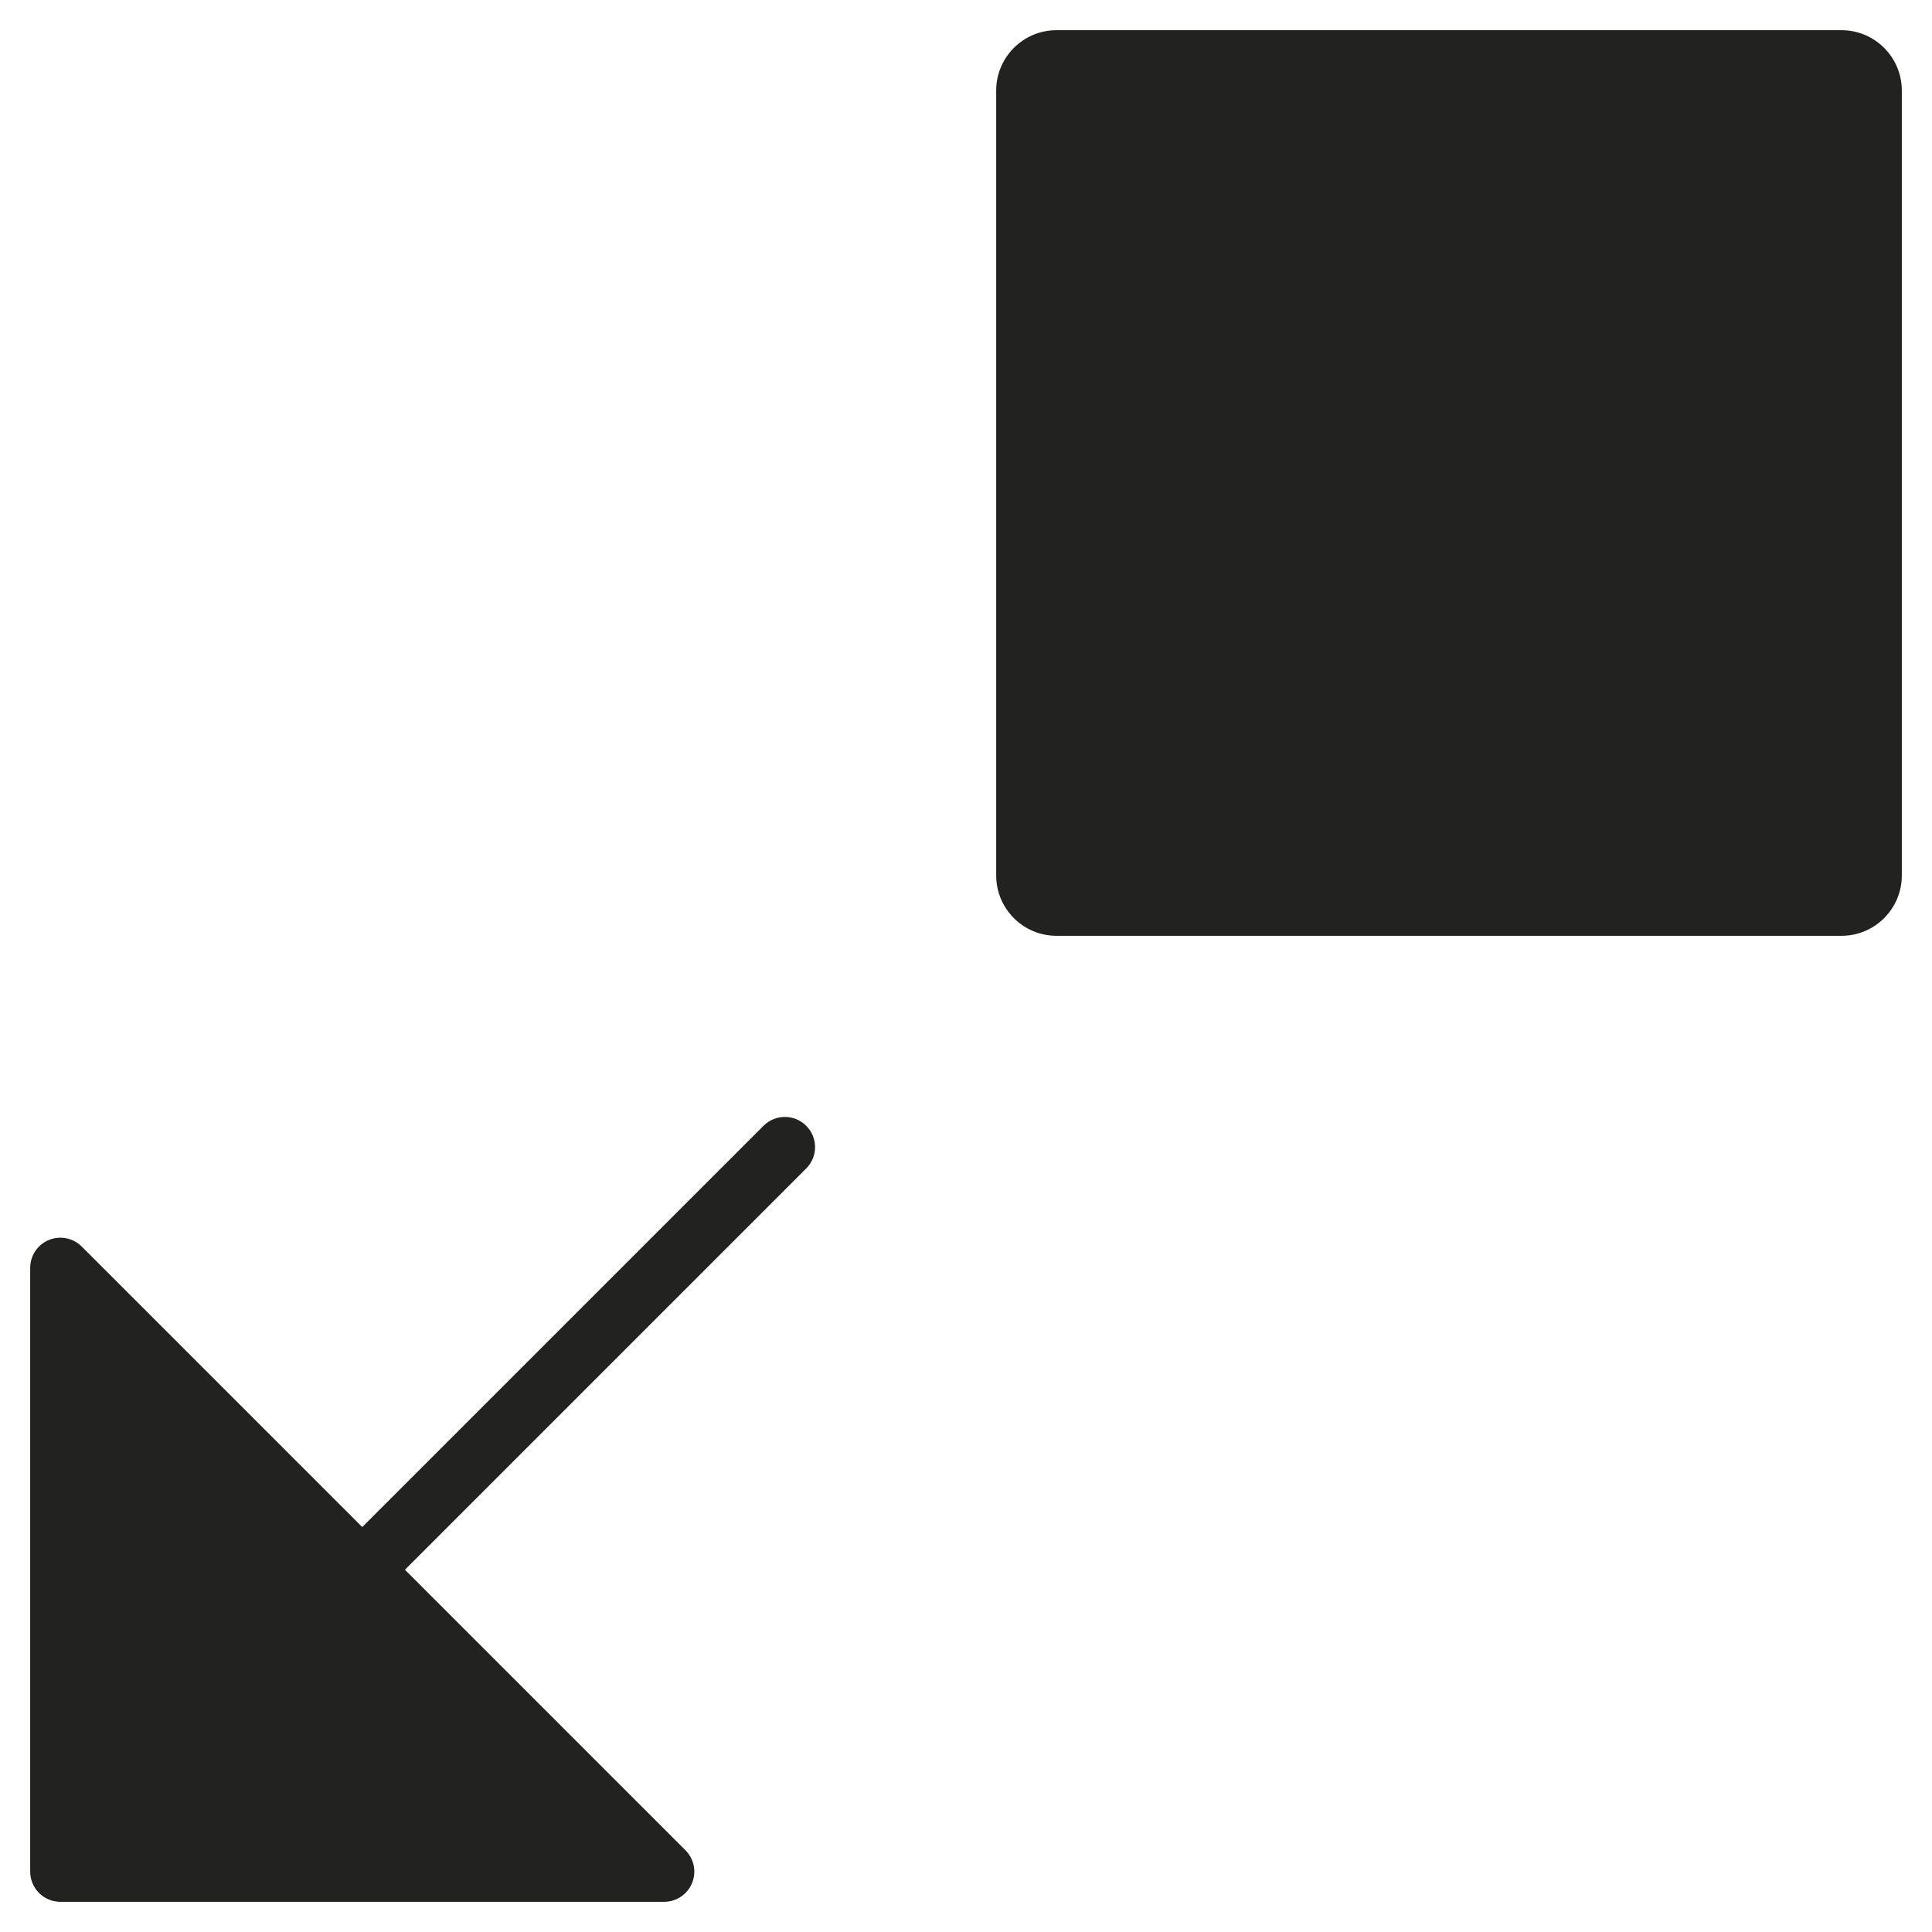 <?xml version="1.0" encoding="utf-8"?>
<!-- Generator: Adobe Illustrator 19.2.1, SVG Export Plug-In . SVG Version: 6.00 Build 0)  -->
<!DOCTYPE svg PUBLIC "-//W3C//DTD SVG 1.1//EN" "http://www.w3.org/Graphics/SVG/1.1/DTD/svg11.dtd">
<svg version="1.1" id="Layer_1" xmlns="http://www.w3.org/2000/svg" xmlns:xlink="http://www.w3.org/1999/xlink" x="0px" y="0px"
	 width="64px" height="64px" viewBox="0 0 64 64" enable-background="new 0 0 64 64" xml:space="preserve">
<path fill="#222221" d="M61,1H35c-1.105,0-2,0.895-2,2v26c0,1.105,0.895,2,2,2h26c1.105,0,2-0.895,2-2V3C63,1.895,62.105,1,61,1z"/>
<path fill="#222221" d="M26,37c-0.256,0-0.512,0.098-0.707,0.293L12,50.586l-9.293-9.293C2.516,41.102,2.26,41,2,41
	c-0.129,0-0.259,0.025-0.383,0.076C1.244,41.231,1,41.596,1,42v20c0,0.552,0.448,1,1,1h20c0.404,0,0.769-0.244,0.924-0.617
	c0.155-0.374,0.069-0.804-0.217-1.09L13.414,52l13.293-13.293c0.391-0.391,0.391-1.023,0-1.414C26.512,37.098,26.256,37,26,37z"/>
</svg>
